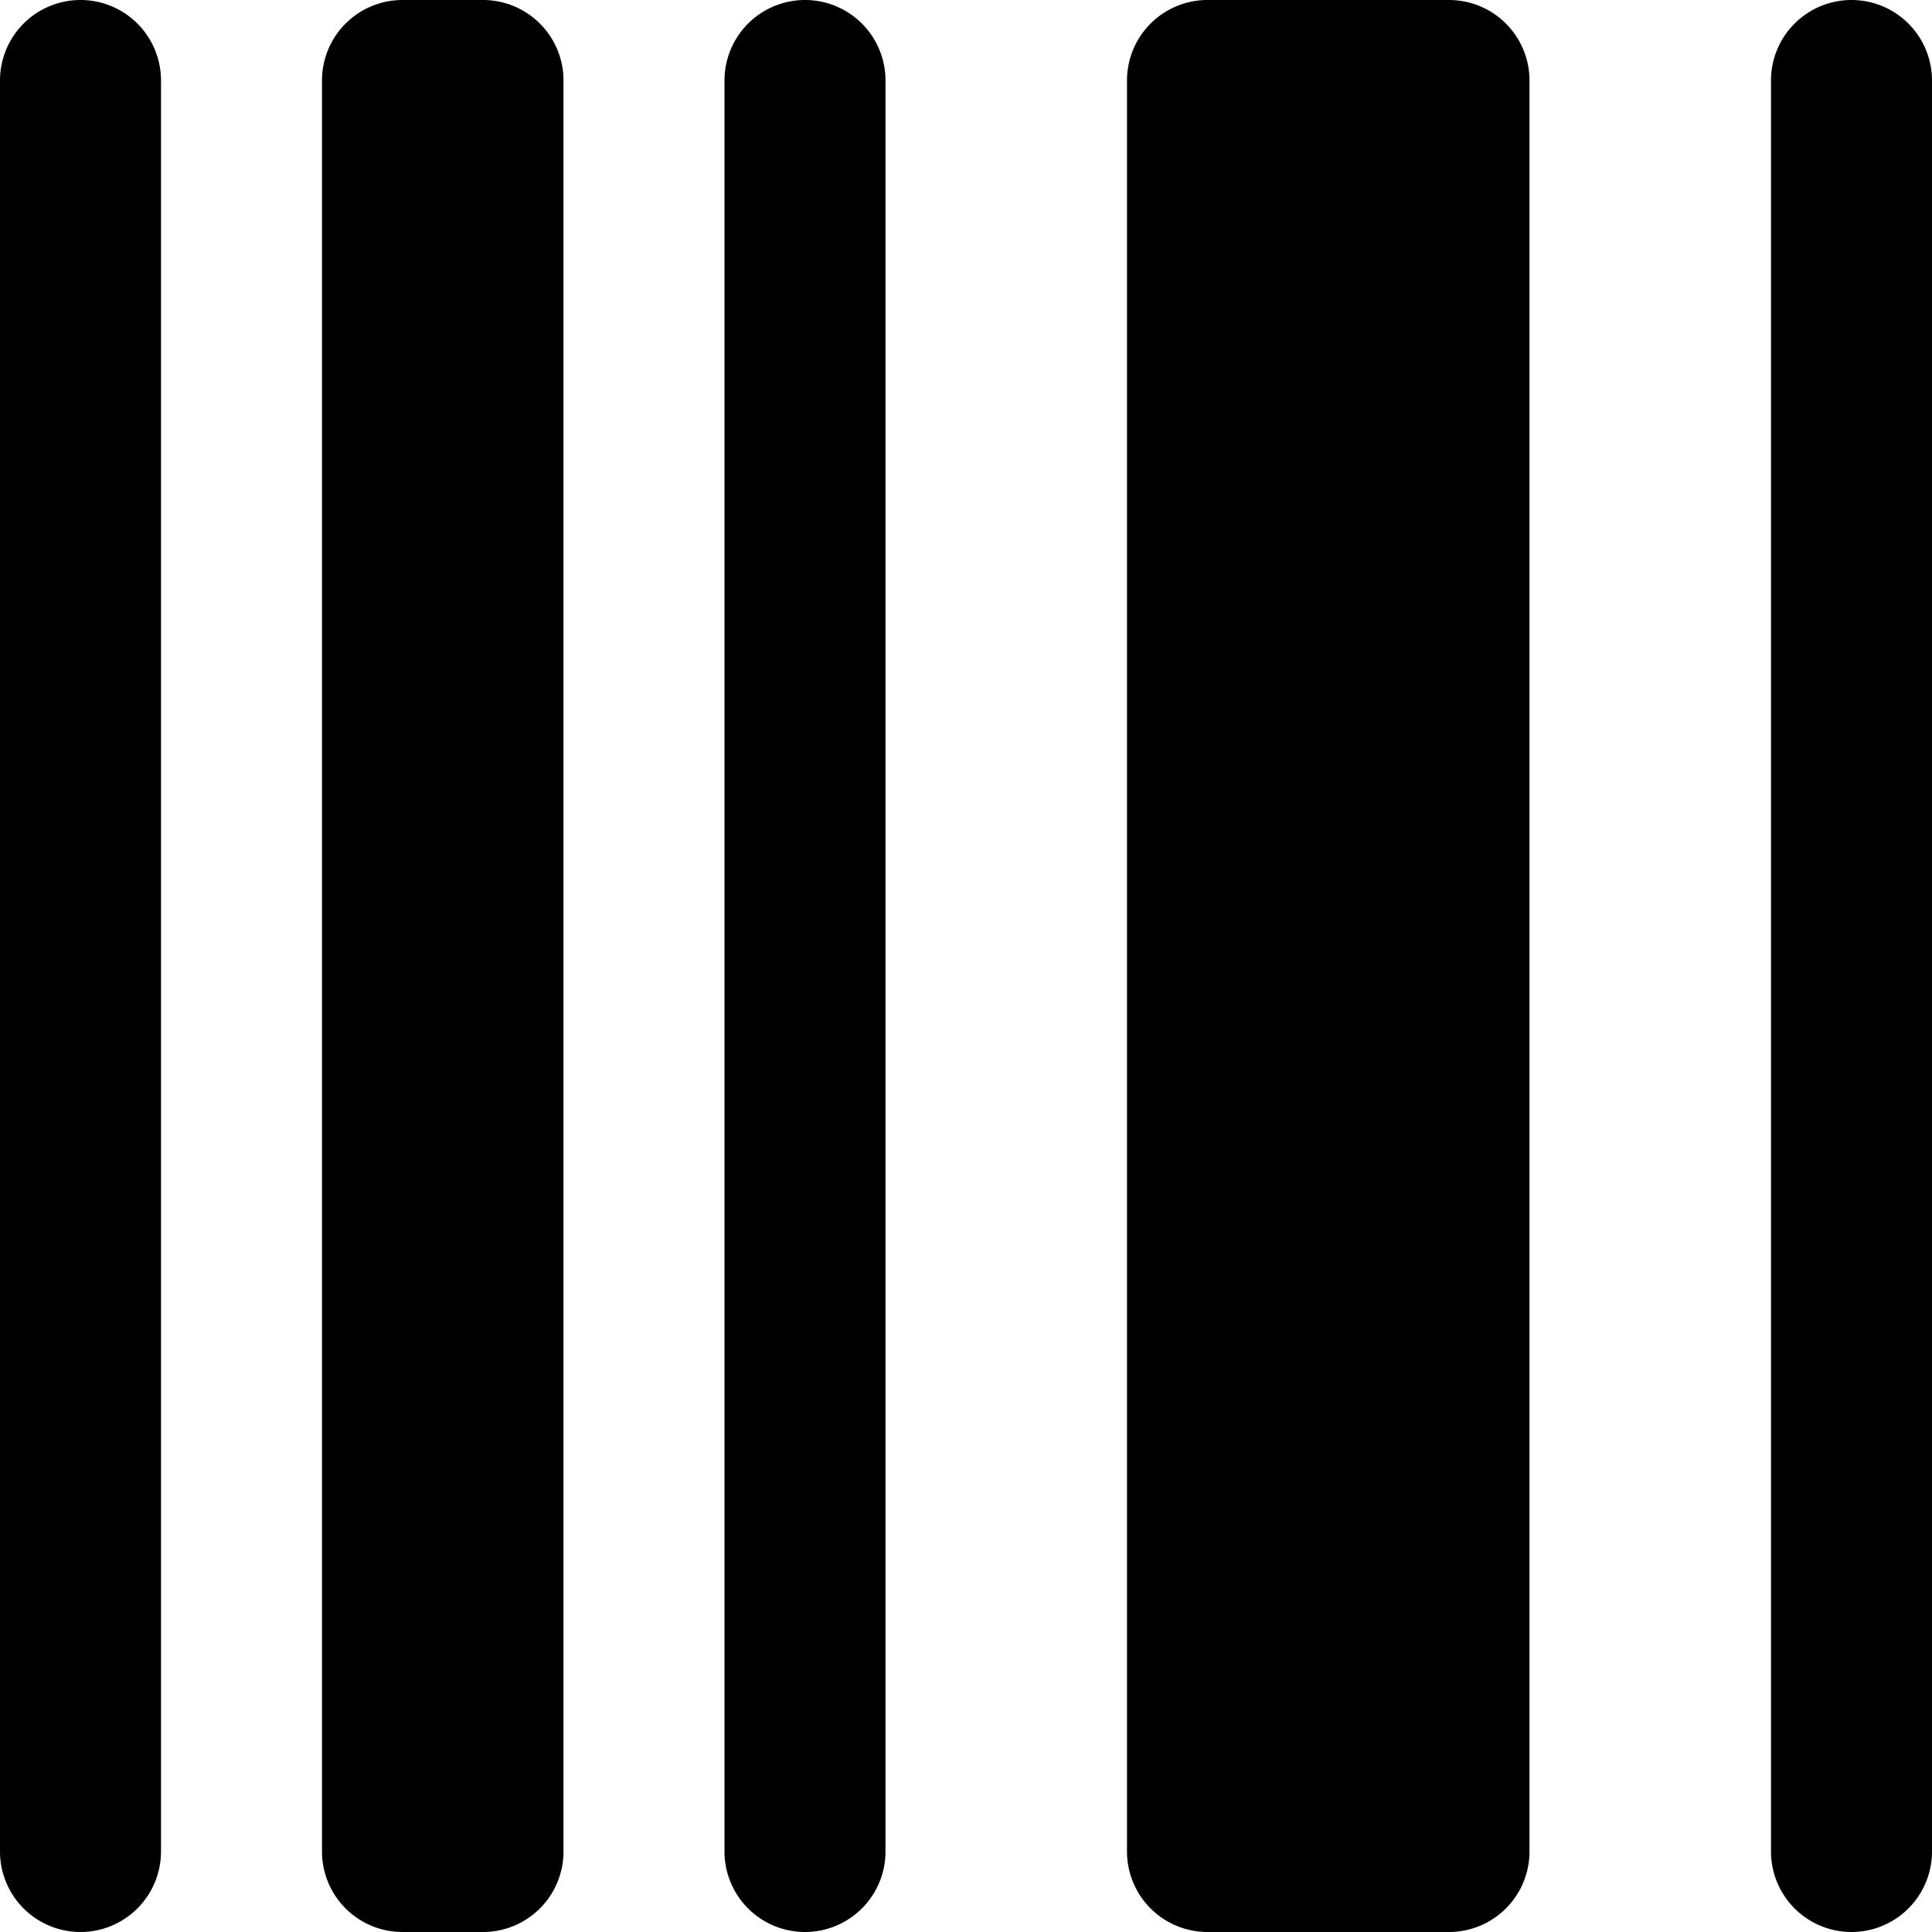 <svg xmlns="http://www.w3.org/2000/svg" viewBox="0 0 24 24"><g id="Layer_2" data-name="Layer 2"><g id="Layer_1-2" data-name="Layer 1"><path d="M2,1V23a1,1,0,0,1-2,0V1A1,1,0,0,1,2,1Zm8-1A1,1,0,0,0,9,1V23a1,1,0,0,0,2,0V1A1,1,0,0,0,10,0ZM6,0H5A1,1,0,0,0,4,1V23a1,1,0,0,0,1,1H6a1,1,0,0,0,1-1V1A1,1,0,0,0,6,0ZM23,0a1,1,0,0,0-1,1V23a1,1,0,0,0,2,0V1A1,1,0,0,0,23,0ZM18,0H15a1,1,0,0,0-1,1V23a1,1,0,0,0,1,1h3a1,1,0,0,0,1-1V1A1,1,0,0,0,18,0Z"/></g></g></svg>